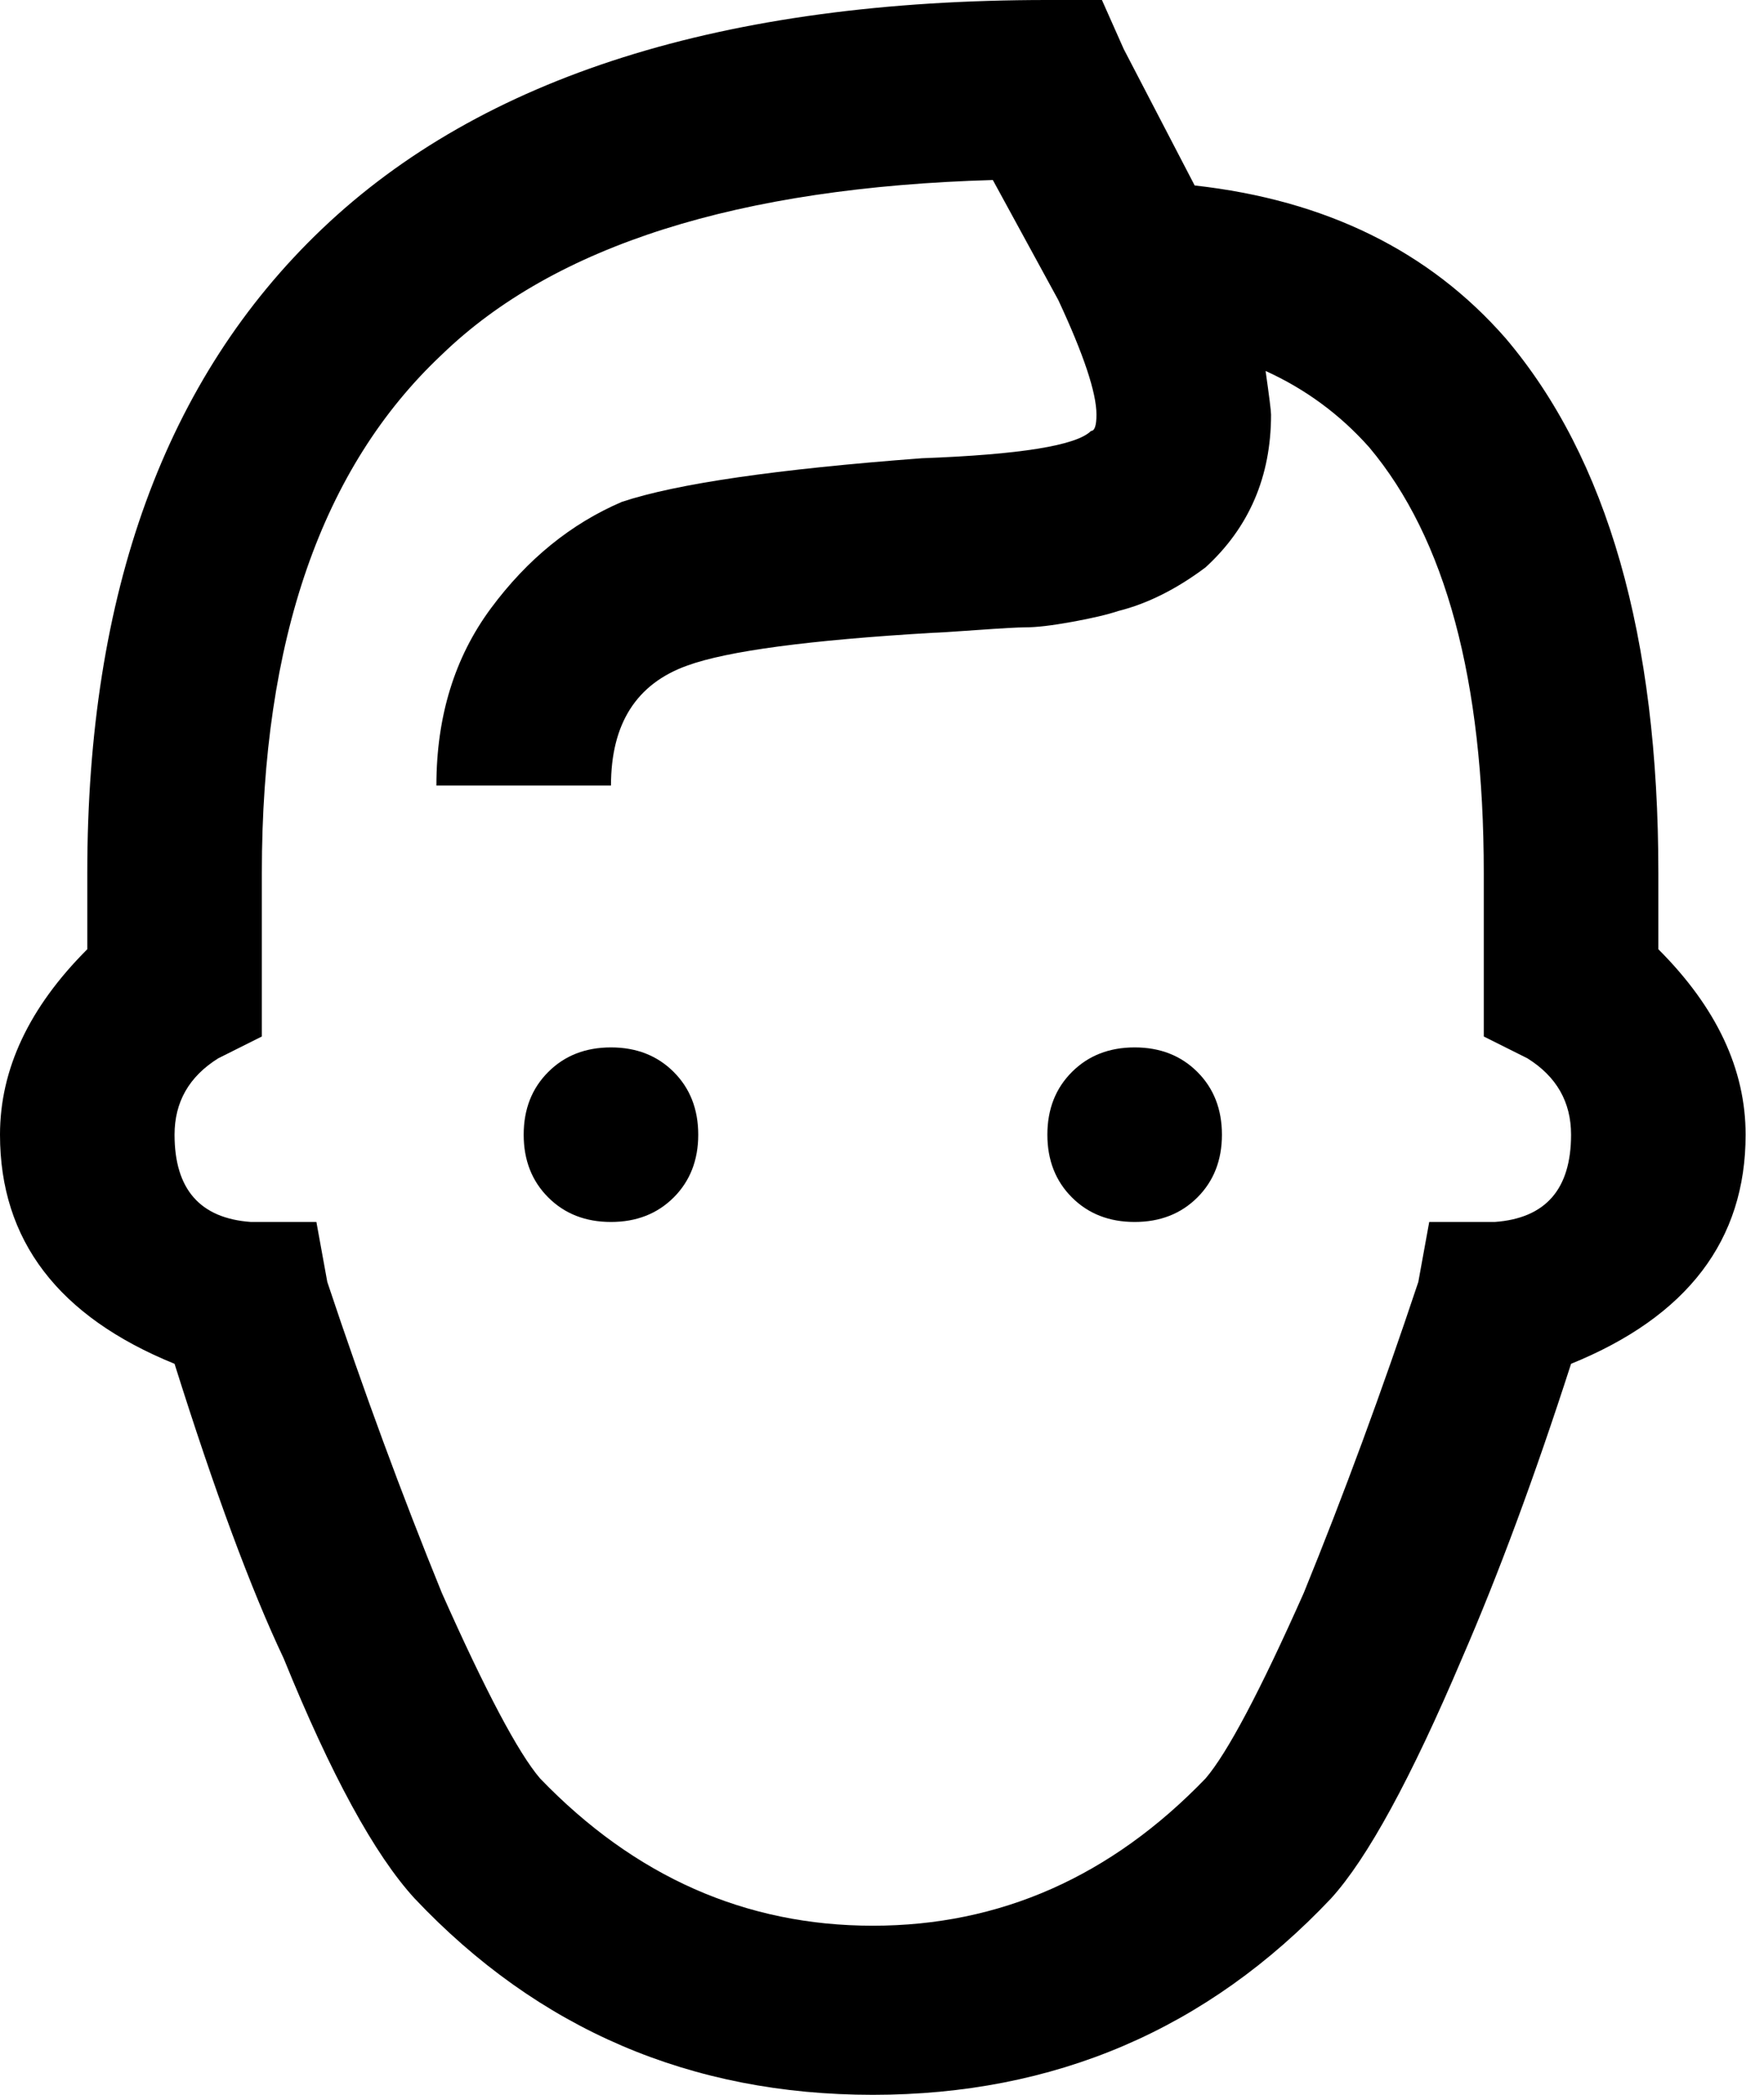 <?xml version="1.0" encoding="UTF-8"?>
<svg width="64px" height="76px" viewBox="0 0 64 76" version="1.1" xmlns="http://www.w3.org/2000/svg" xmlns:xlink="http://www.w3.org/1999/xlink">
    <!-- Generator: Sketch 48.1 (47250) - http://www.bohemiancoding.com/sketch -->
    <title>male</title>
    <desc>Created with Sketch.</desc>
    <defs></defs>
    <g id="male---f183" stroke="none" stroke-width="1" fill="none" fill-rule="evenodd" transform="translate(-6, 0)">
        <path d="M44,0 C44.495,0 45.484,0 45.979,0 C46.177,0.445 46.573,1.336 46.771,1.781 C47.414,3.018 48.701,5.492 49.344,6.729 C54.094,7.257 57.854,9.104 60.625,12.271 C64.319,16.625 66.167,23.09 66.167,31.667 C66.167,32.59 66.167,33.745 66.167,34.438 C68.278,36.549 69.333,38.792 69.333,41.167 C69.333,44.993 67.222,47.764 63,49.479 C61.681,53.569 60.361,57.132 59.042,60.167 C57.194,64.521 55.611,67.424 54.292,68.875 C49.806,73.625 44.264,76 37.667,76 C31.069,76 25.528,73.625 21.042,68.875 C19.59,67.292 18.007,64.389 16.292,60.167 C15.104,57.66 13.785,54.097 12.333,49.479 C8.111,47.764 6,44.993 6,41.167 C6,38.792 7.056,36.549 9.167,34.438 C9.167,33.514 9.167,32.359 9.167,31.667 C9.167,21.507 12.003,13.722 17.677,8.312 C23.483,2.771 32.257,0 44,0 Z M42.021,6.531 C32.785,6.795 26.122,8.906 22.031,12.865 C17.677,16.955 15.5,23.222 15.5,31.667 C15.5,32.986 15.5,34.635 15.5,35.625 C15.5,36.12 15.5,37.109 15.5,37.604 C15.104,37.802 14.312,38.198 13.917,38.396 C12.861,39.056 12.333,39.979 12.333,41.167 C12.333,43.146 13.257,44.201 15.104,44.333 C15.896,44.333 16.885,44.333 17.479,44.333 C17.578,44.878 17.776,45.966 17.875,46.51 C19.194,50.469 20.58,54.229 22.031,57.792 C23.615,61.354 24.802,63.597 25.594,64.521 C29.024,68.083 33.049,69.865 37.667,69.865 C42.285,69.865 46.309,68.083 49.74,64.521 C50.531,63.597 51.719,61.354 53.302,57.792 C54.753,54.229 56.139,50.469 57.458,46.51 C57.59,45.785 57.755,44.878 57.854,44.333 C58.448,44.333 59.635,44.333 60.229,44.333 C62.076,44.201 63,43.146 63,41.167 C63,39.979 62.472,39.056 61.417,38.396 C60.889,38.132 60.229,37.802 59.833,37.604 C59.833,37.109 59.833,36.12 59.833,35.625 C59.833,34.635 59.833,32.656 59.833,31.667 C59.833,24.674 58.448,19.528 55.677,16.229 C54.622,15.042 53.368,14.118 51.917,13.458 C52.049,14.382 52.115,14.91 52.115,15.042 C52.115,17.285 51.323,19.132 49.74,20.583 C49.212,20.979 48.684,21.309 48.156,21.573 C47.628,21.837 47.101,22.035 46.573,22.167 C46.177,22.299 45.616,22.431 44.891,22.562 C44.165,22.694 43.604,22.76 43.208,22.76 C42.944,22.76 42.351,22.793 41.427,22.859 C40.503,22.925 39.976,22.958 39.844,22.958 C35.358,23.222 32.389,23.618 30.938,24.146 C29.09,24.806 28.167,26.257 28.167,28.5 C26.056,28.5 23.417,28.5 21.833,28.5 C21.833,25.993 22.493,23.849 23.812,22.068 C25.132,20.286 26.715,19 28.562,18.208 C30.542,17.549 34.17,17.021 39.448,16.625 C43.01,16.493 45.056,16.163 45.583,15.635 C45.715,15.635 45.781,15.438 45.781,15.042 C45.781,14.25 45.319,12.865 44.396,10.885 C43.604,9.434 42.615,7.62 42.021,6.531 Z M28.167,38 C29.09,38 29.849,38.297 30.443,38.891 C31.036,39.484 31.333,40.243 31.333,41.167 C31.333,42.09 31.036,42.849 30.443,43.443 C29.849,44.036 29.09,44.333 28.167,44.333 C27.243,44.333 26.484,44.036 25.891,43.443 C25.297,42.849 25,42.09 25,41.167 C25,40.243 25.297,39.484 25.891,38.891 C26.484,38.297 27.243,38 28.167,38 Z M47.167,38 C48.09,38 48.849,38.297 49.443,38.891 C50.036,39.484 50.333,40.243 50.333,41.167 C50.333,42.09 50.036,42.849 49.443,43.443 C48.849,44.036 48.09,44.333 47.167,44.333 C46.243,44.333 45.484,44.036 44.891,43.443 C44.297,42.849 44,42.09 44,41.167 C44,40.243 44.297,39.484 44.891,38.891 C45.484,38.297 46.243,38 47.167,38 Z" id="male" fill="#000000" fill-rule="nonzero"></path>
    </g>
</svg>